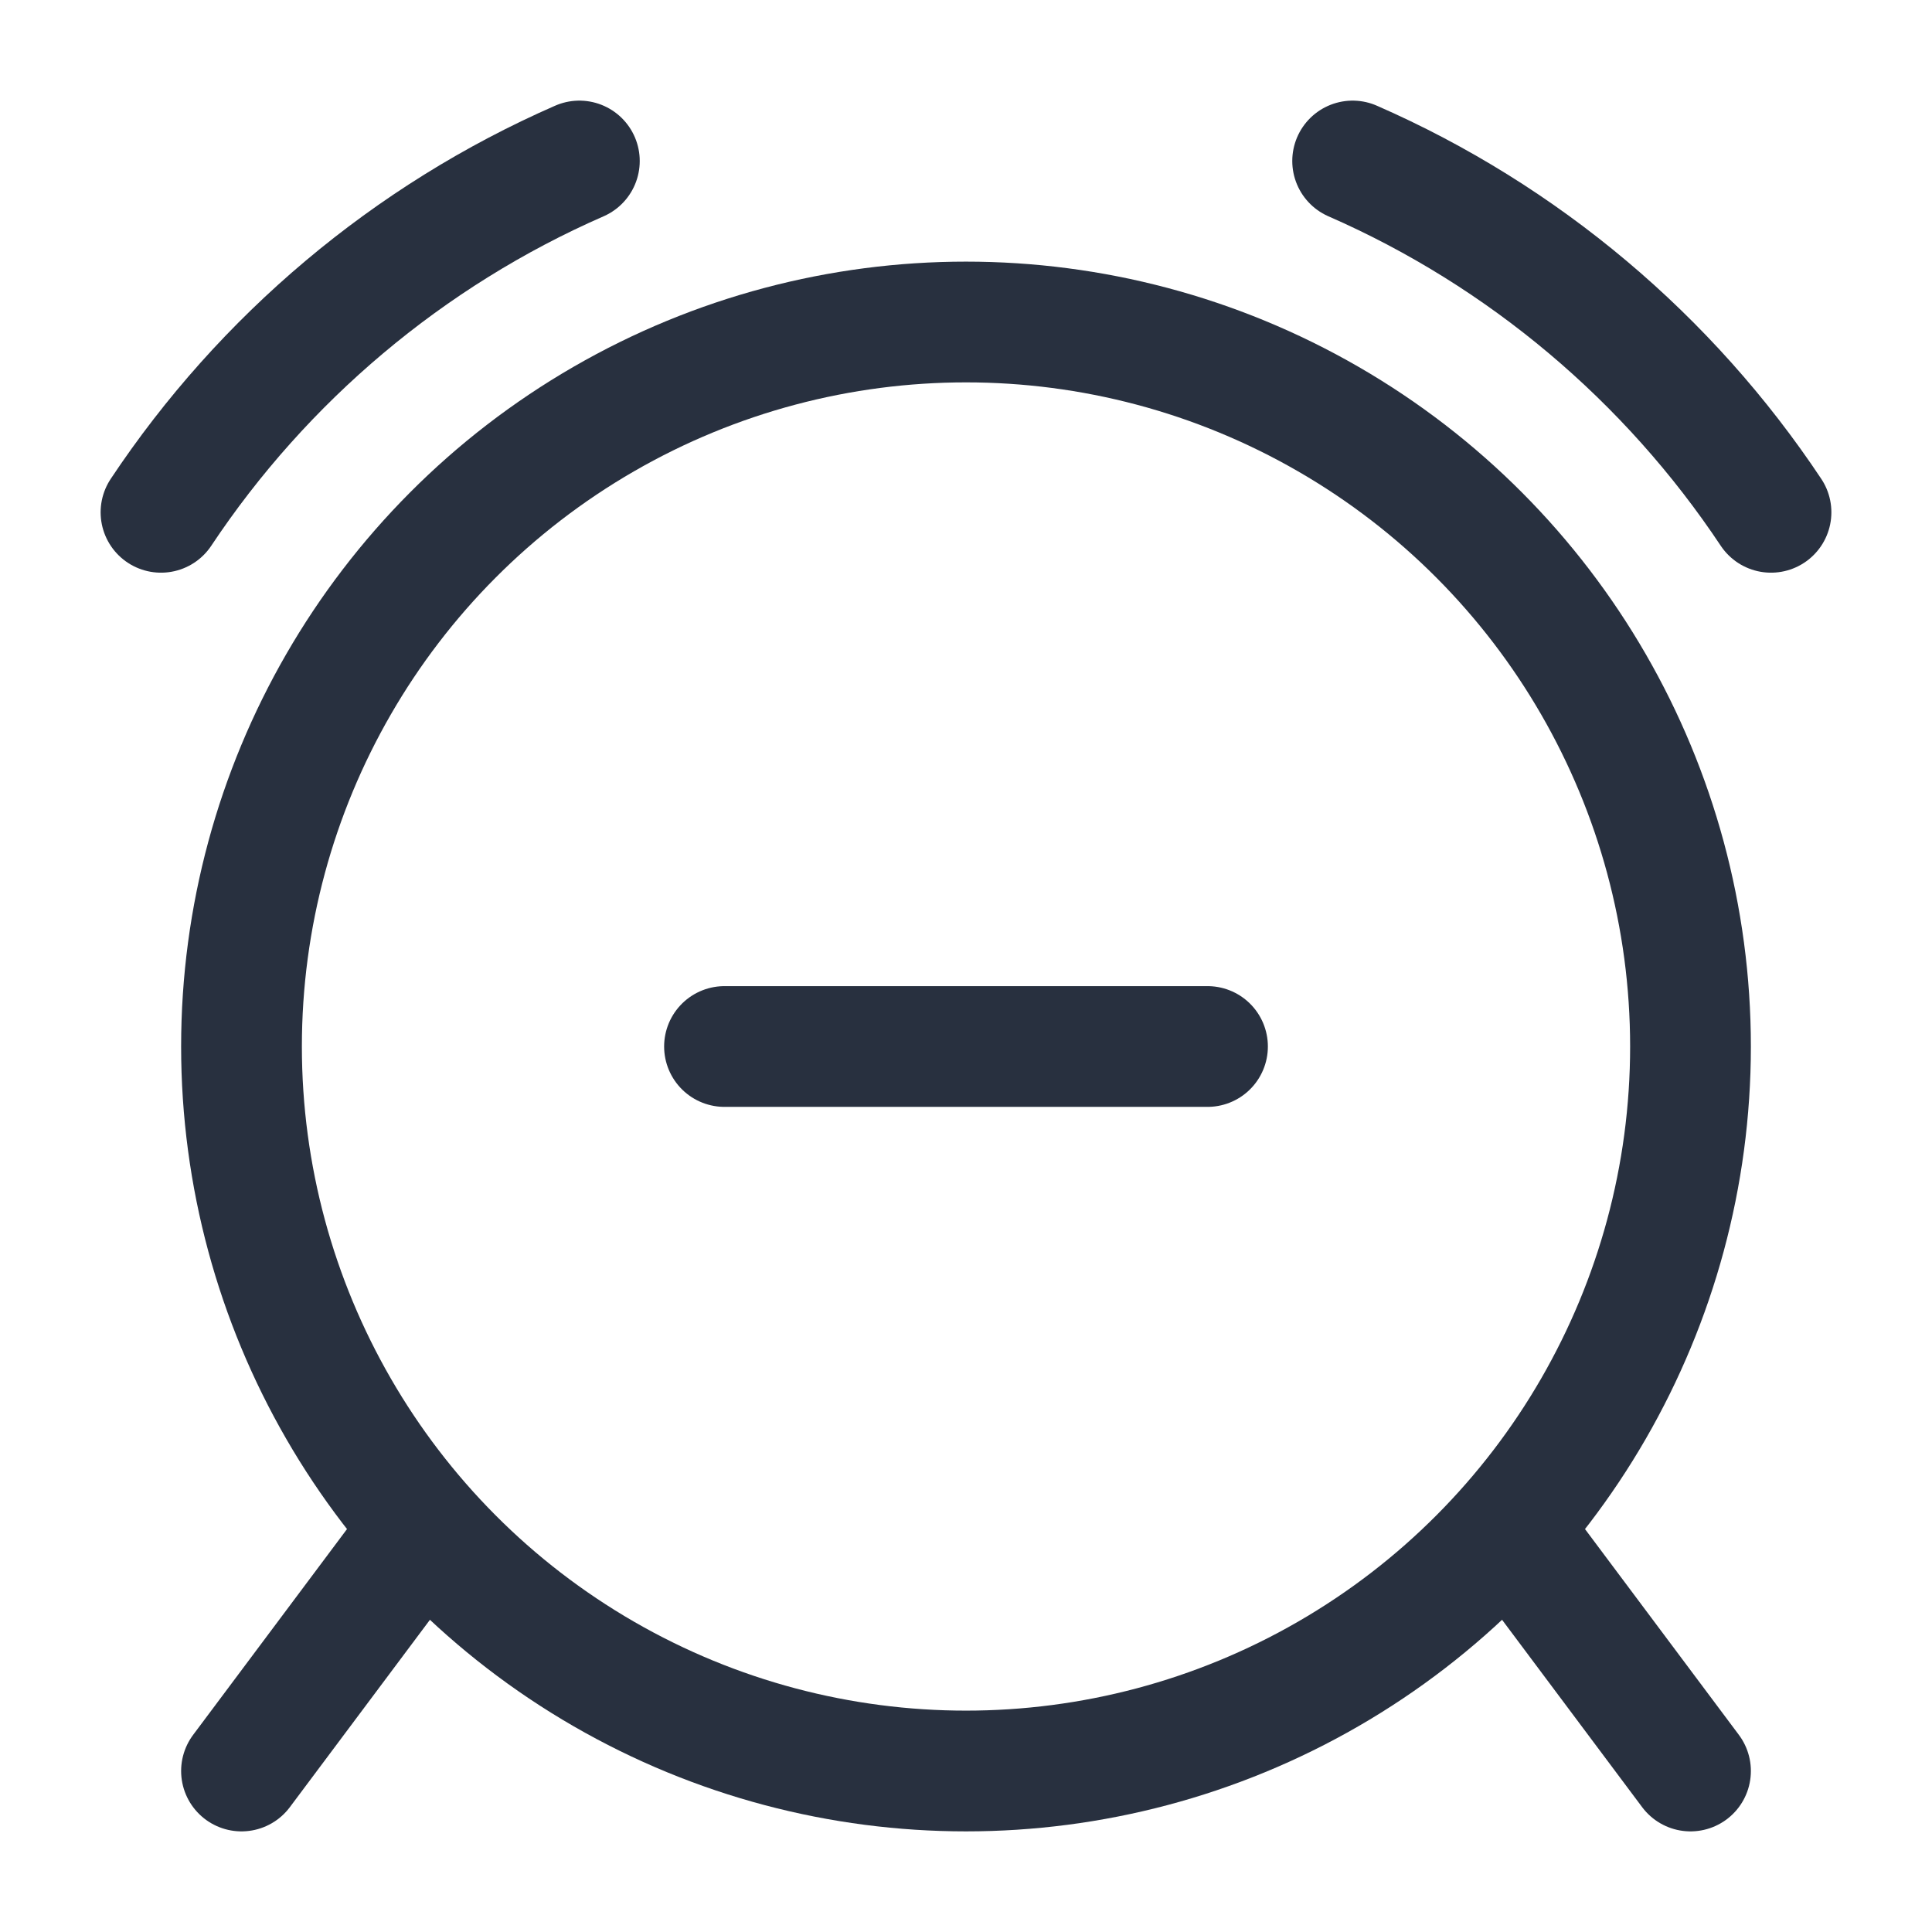 <svg width="24" height="24" viewBox="0 0 24 24" fill="none" xmlns="http://www.w3.org/2000/svg">
    <path d="M15 13L9 13" stroke="#28303F" stroke-width="1.5" stroke-linecap="round" stroke-linejoin="round"/>
    <circle cx="12" cy="13" r="9" stroke="#28303F" stroke-width="1.5"/>
    <path d="M16.803 2C18.927 2.929 20.73 4.454 22 6.364M7.197 2C5.073 2.929 3.27 4.454 2 6.364"
          stroke="#28303F" stroke-width="1.5" stroke-linecap="round"/>
    <path d="M21 22L18.757 19M3 22L5.243 19" stroke="#28303F" stroke-width="1.5" stroke-linecap="round"
          stroke-linejoin="round"/>
</svg>
